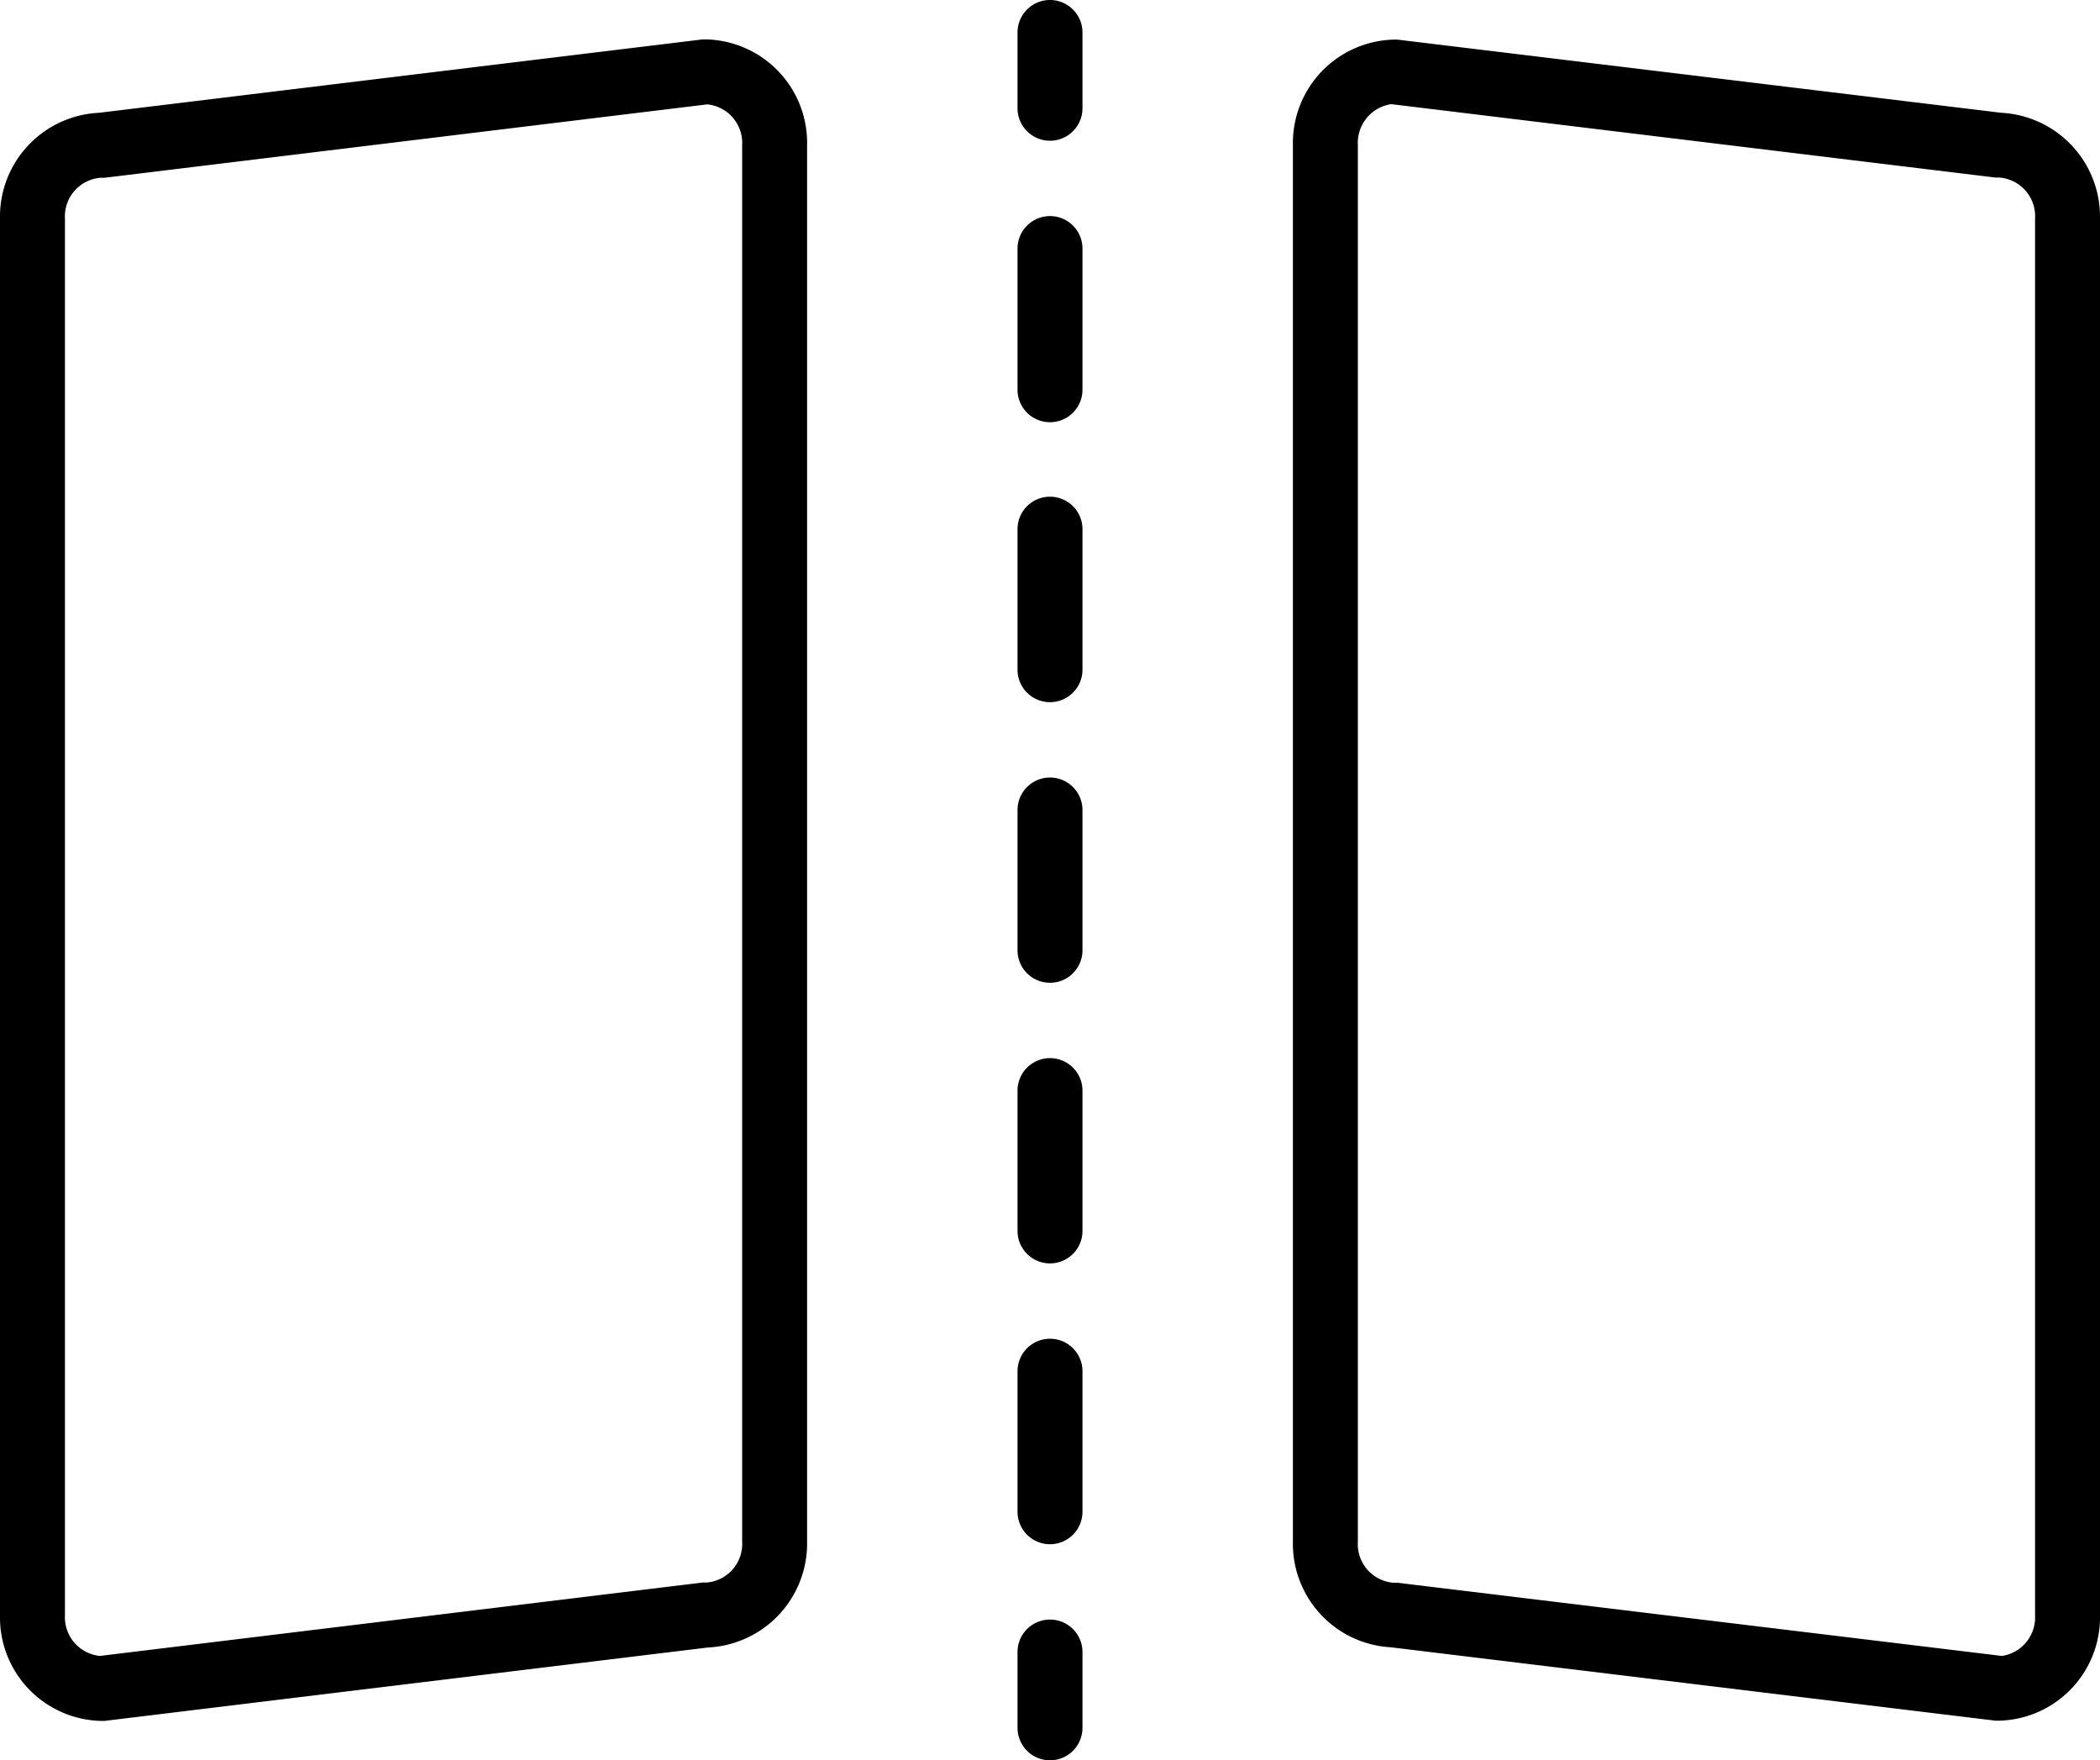 <svg xmlns="http://www.w3.org/2000/svg" viewBox="0 0 97 81.3"><title>flip box</title><g id="Layer_2" data-name="Layer 2"><g id="Layer_1-2" data-name="Layer 1"><path d="M50,1.5a1.5,1.5,0,0,0-3,0V5a1.5,1.5,0,0,0,3,0Z"/><path d="M50,24.44a1.5,1.5,0,1,0-3,0v6.49a1.5,1.5,0,1,0,3,0Z"/><path d="M50,37.41a1.5,1.5,0,0,0-3,0v6.48a1.5,1.5,0,0,0,3,0Z"/><path d="M50,11.48a1.5,1.5,0,0,0-3,0V18a1.5,1.5,0,1,0,3,0Z"/><path d="M50,50.37a1.5,1.5,0,0,0-3,0v6.48a1.5,1.5,0,0,0,3,0Z"/><path d="M48.5,61.83a1.5,1.5,0,0,0-1.5,1.5v6.49a1.5,1.5,0,0,0,3,0V63.33A1.5,1.5,0,0,0,48.5,61.83Z"/><path d="M48.5,81.3A1.5,1.5,0,0,0,50,79.8V76.3a1.5,1.5,0,0,0-3,0v3.5A1.5,1.5,0,0,0,48.5,81.3Z"/><path d="M0,74.59a4.78,4.78,0,0,0,4.65,4.89h.18L32.7,76.09a4.81,4.81,0,0,0,4.58-4.9V6.71a4.78,4.78,0,0,0-4.65-4.89h-.18L4.57,5.21A4.8,4.8,0,0,0,0,10.1Zm3,0V10.1A1.79,1.79,0,0,1,4.65,8.21h.18L32.67,4.82a1.79,1.79,0,0,1,1.61,1.89V71.19a1.79,1.79,0,0,1-1.65,1.9h-.18L4.61,76.48A1.8,1.8,0,0,1,3,74.59Z"/><path d="M97,10.1a4.81,4.81,0,0,0-4.55-4.89L64.55,1.83h-.18a4.78,4.78,0,0,0-4.65,4.89V71.19a4.79,4.79,0,0,0,4.52,4.89l27.93,3.39h.18A4.78,4.78,0,0,0,97,74.59Zm-3,0V74.59a1.8,1.8,0,0,1-1.53,1.89L64.55,73.1h-.18a1.79,1.79,0,0,1-1.65-1.9V6.71a1.81,1.81,0,0,1,1.54-1.9L92.17,8.2h.18A1.79,1.79,0,0,1,94,10.1Z"/></g></g></svg>